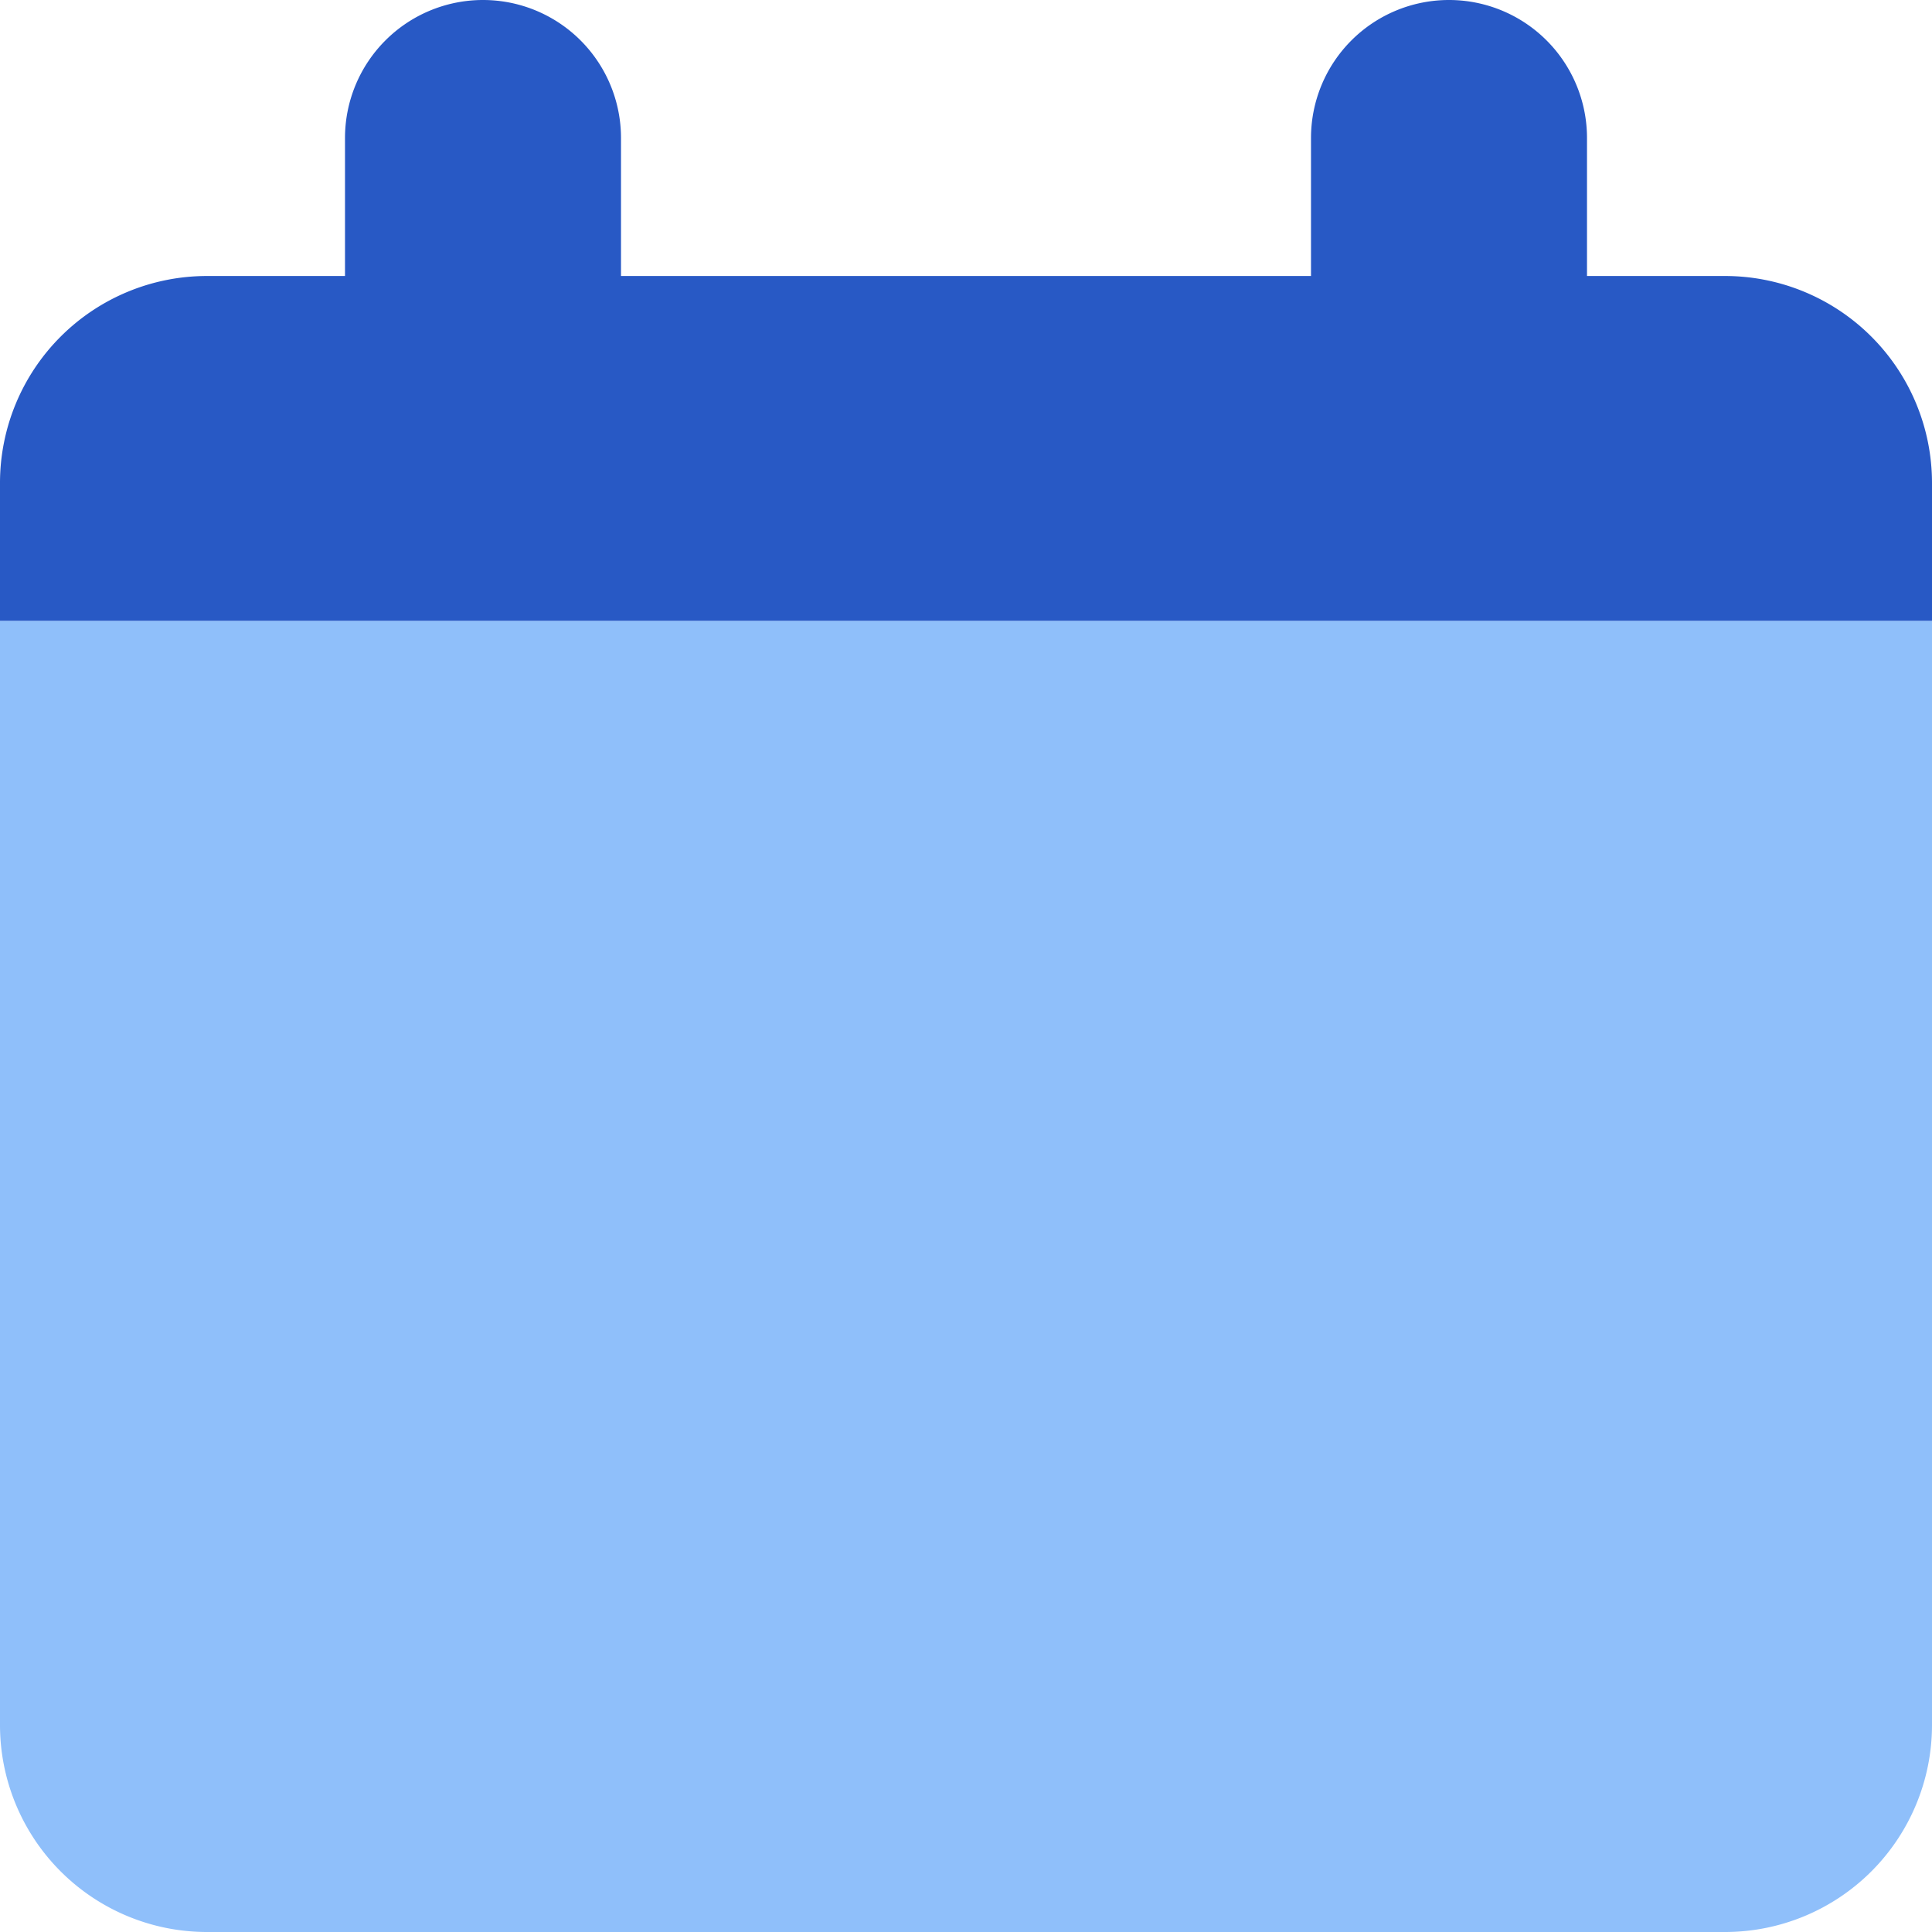 <svg xmlns="http://www.w3.org/2000/svg" fill="none" viewBox="0 0 14 14" id="Blank-Calendar--Streamline-Core">
  <desc>
    Blank Calendar Streamline Icon: https://streamlinehq.com
  </desc>
  <g id="blank-calendar--blank-calendar-date-day-month-empty">
    <path id="Subtract" fill="#2859c5" fill-rule="evenodd" d="M3.5 0a1 1 0 0 1 1 1v1h5V1a1 1 0 0 1 2 0v1h1A1.5 1.5 0 0 1 14 3.5v1H0v-1A1.5 1.5 0 0 1 1.5 2h1V1a1 1 0 0 1 1 -1Z" clip-rule="evenodd" stroke-width="1"></path>
    <path id="Rectangle 481" fill="#8fbffa" d="M0 4.5h14v8a1.5 1.5 0 0 1 -1.5 1.5h-11A1.5 1.5 0 0 1 0 12.5v-8Z" stroke-width="1"></path>
  </g>
</svg>